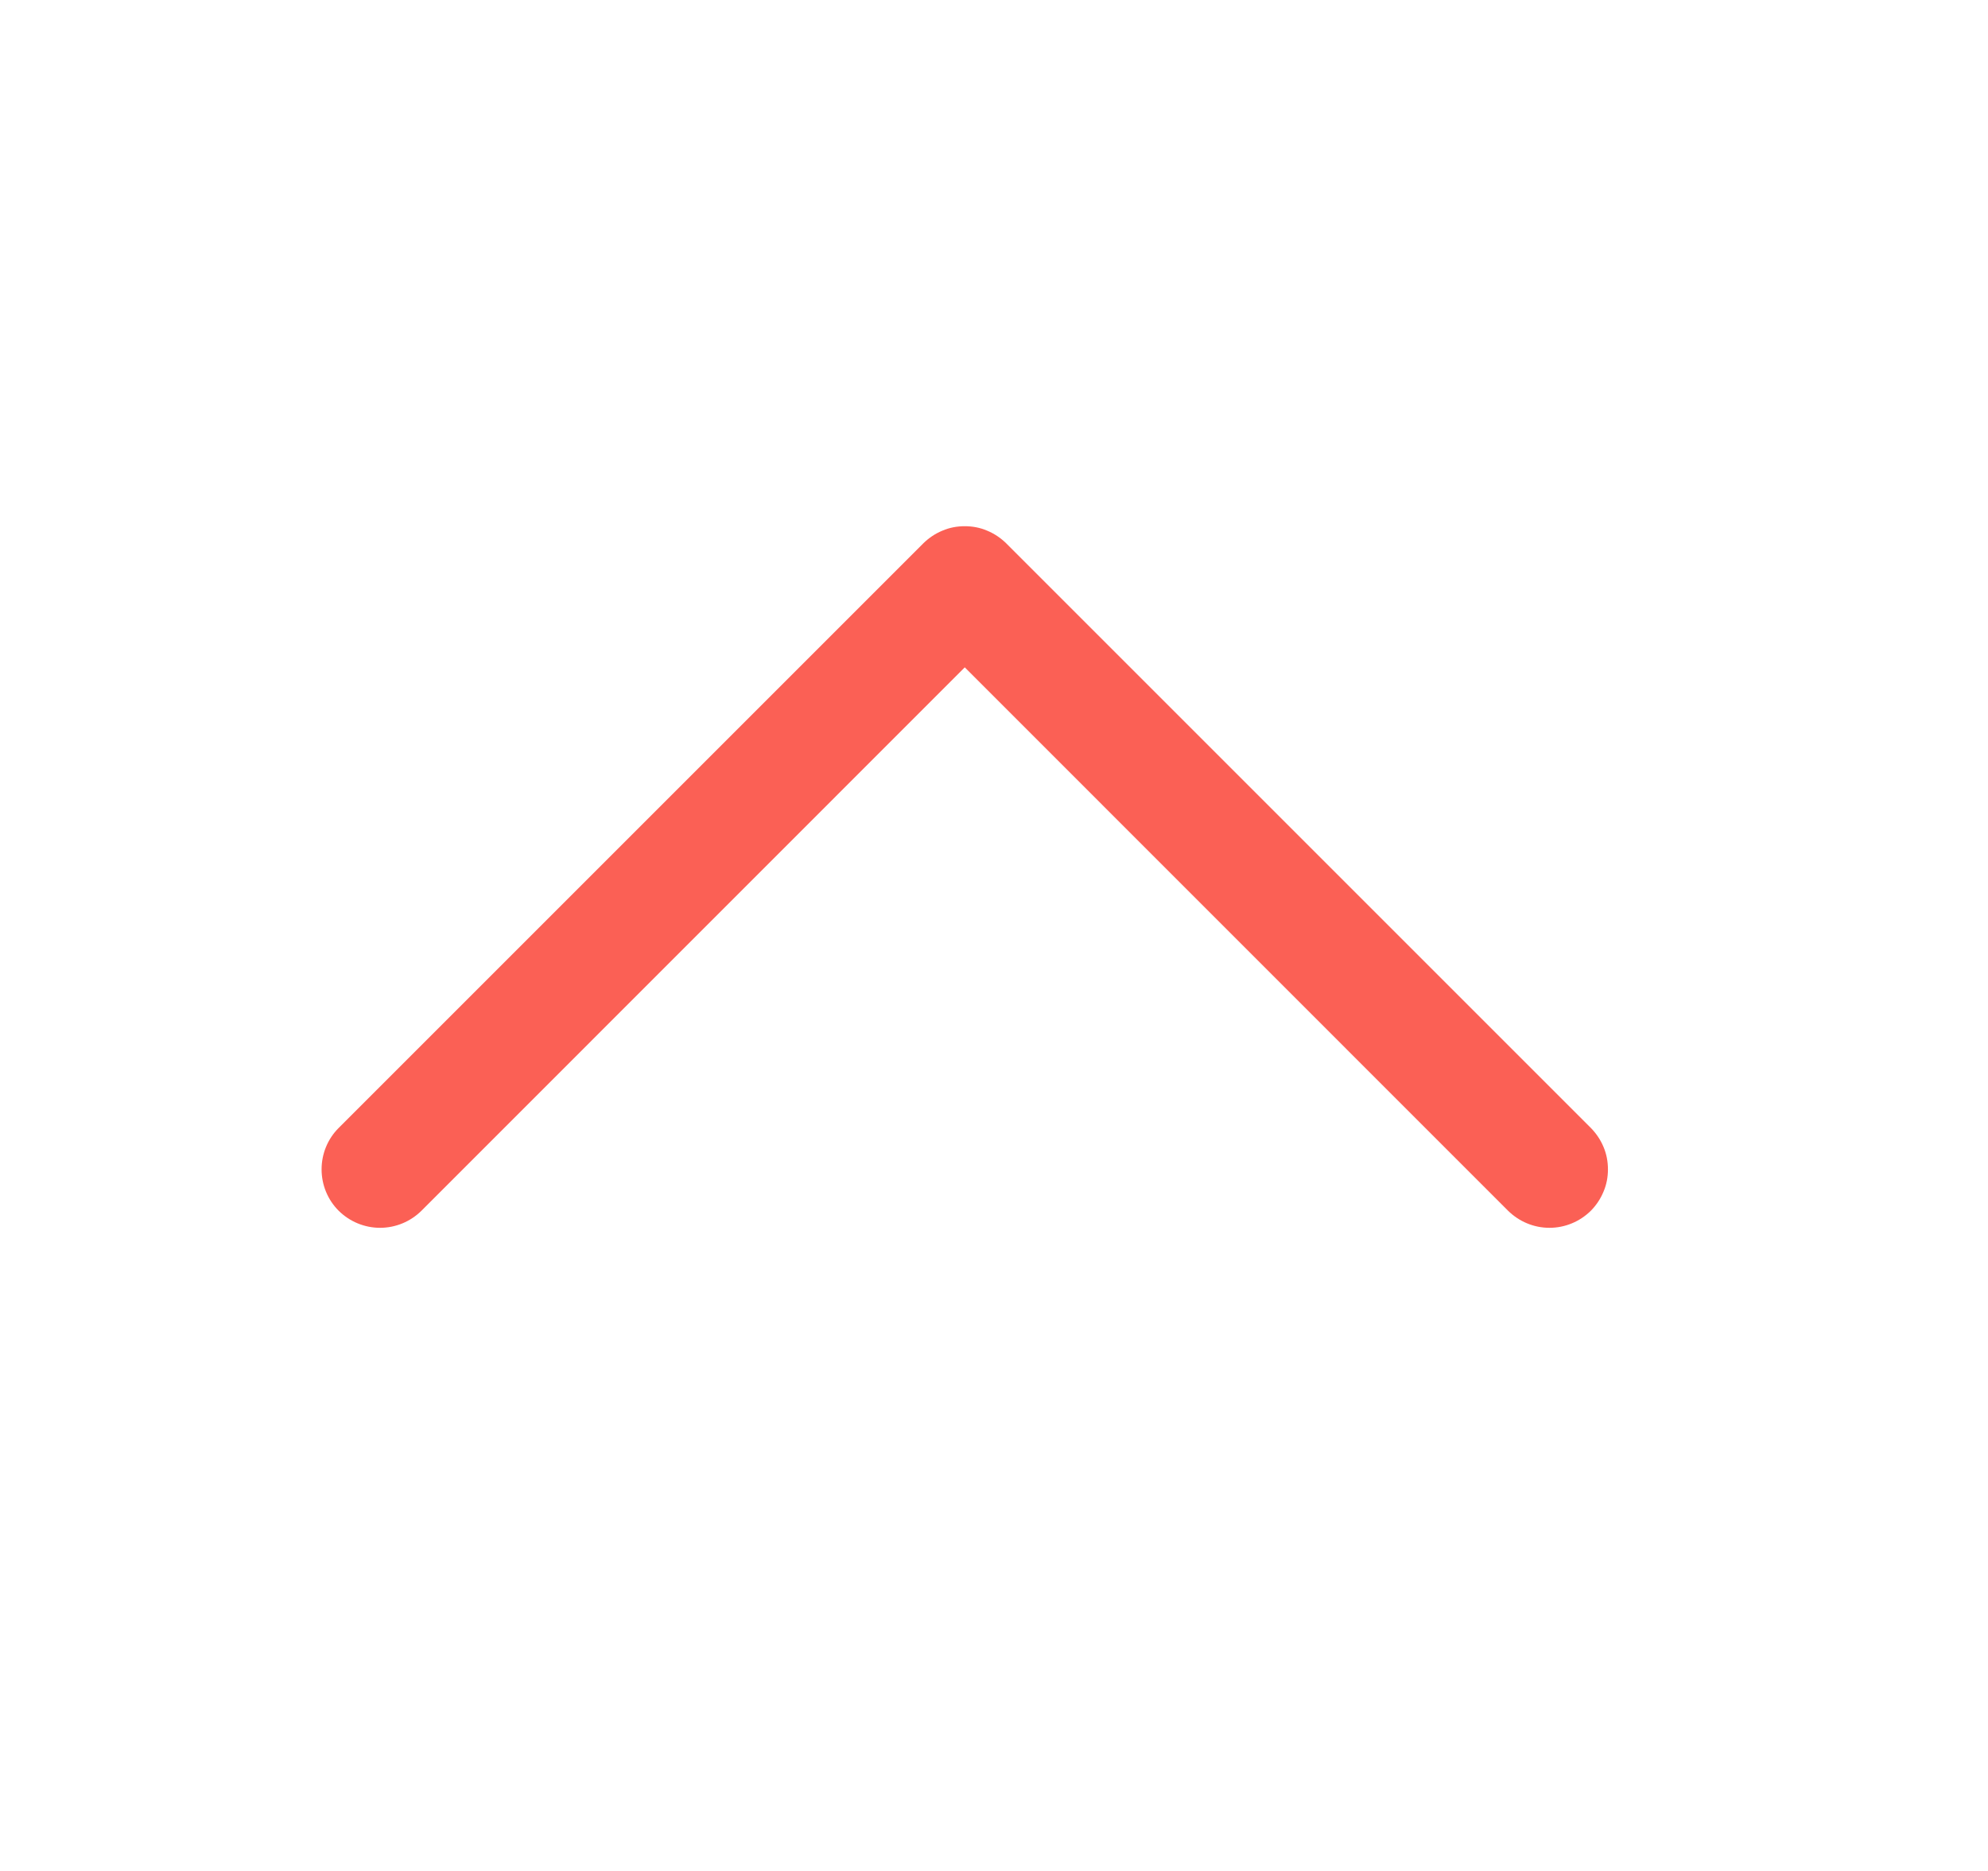 <svg xmlns="http://www.w3.org/2000/svg" width="17" height="16" viewBox="0 0 17 16" fill="none">
  <path d="M13.604 10.354C13.557 10.4 13.502 10.437 13.441 10.462C13.381 10.487 13.316 10.5 13.25 10.5C13.184 10.5 13.119 10.487 13.059 10.462C12.998 10.437 12.943 10.4 12.896 10.354L8.25 5.707L3.604 10.354C3.51 10.447 3.383 10.5 3.25 10.5C3.117 10.5 2.99 10.447 2.896 10.354C2.802 10.26 2.75 10.133 2.75 10C2.75 9.867 2.802 9.74 2.896 9.646L7.896 4.646C7.943 4.6 7.998 4.563 8.059 4.538C8.119 4.512 8.184 4.5 8.25 4.5C8.316 4.5 8.381 4.512 8.441 4.538C8.502 4.563 8.557 4.6 8.604 4.646L13.604 9.646C13.65 9.693 13.687 9.748 13.712 9.808C13.738 9.869 13.75 9.934 13.75 10C13.75 10.066 13.738 10.131 13.712 10.191C13.687 10.252 13.65 10.307 13.604 10.354Z" fill="#FB6055"/>
</svg>
